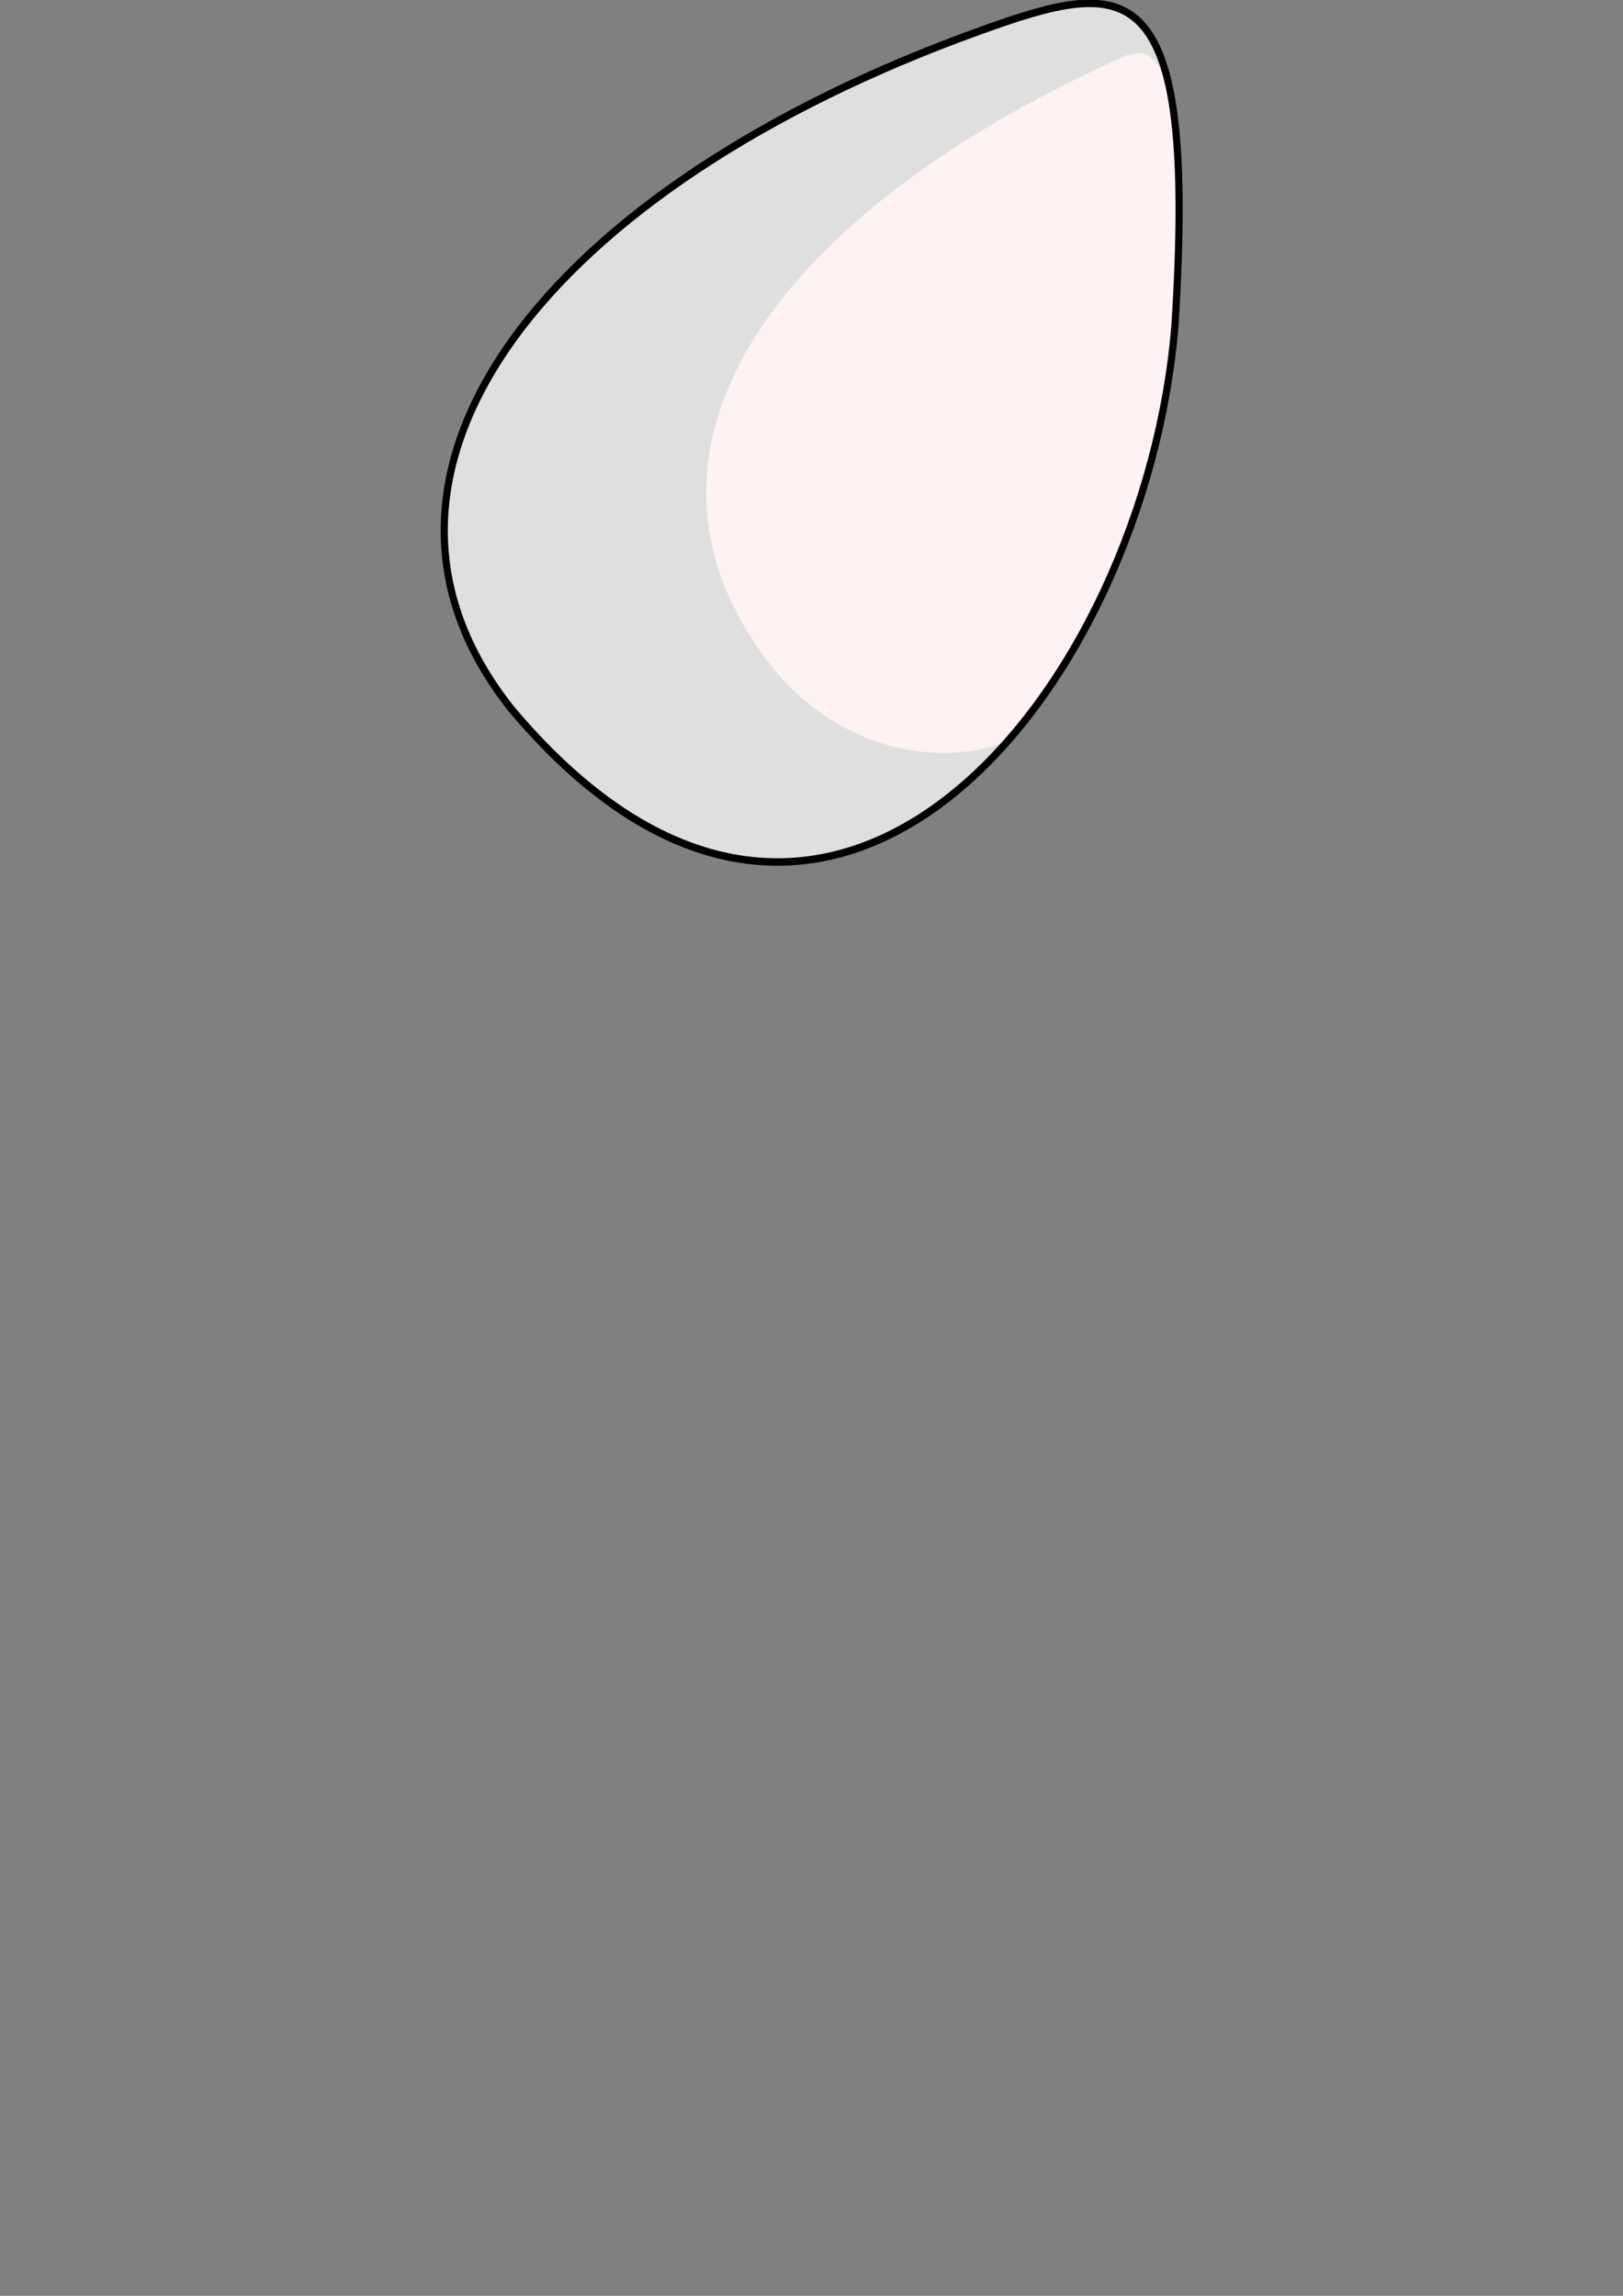 <?xml version="1.0" encoding="UTF-8" standalone="no"?>
<svg
   xmlns:dc="http://purl.org/dc/elements/1.1/"
   xmlns:cc="http://creativecommons.org/ns#"
   xmlns:rdf="http://www.w3.org/1999/02/22-rdf-syntax-ns#"
   xmlns:svg="http://www.w3.org/2000/svg"
   xmlns="http://www.w3.org/2000/svg"
   xmlns:sodipodi="http://sodipodi.sourceforge.net/DTD/sodipodi-0.dtd"
   xmlns:inkscape="http://www.inkscape.org/namespaces/inkscape"
   width="210mm"
   height="297mm"
   viewBox="0 0 210 297"
   version="1.1"
   id="svg8"
   inkscape:version="1.0.1 (3bc2e813f5, 2020-09-07)"
   sodipodi:docname="ear_left.svg">
  <rect x="0" y="0" width="210" height="297" fill="#808080" stroke="none"/>
  <defs
     id="defs2">
    <inkscape:path-effect
       effect="powerstroke"
       id="path-effect894"
       is_visible="true"
       lpeversion="1"
       offset_points="0,1.506"
       sort_points="true"
       interpolator_type="CubicBezierJohan"
       interpolator_beta="0.2"
       start_linecap_type="zerowidth"
       linejoin_type="extrp_arc"
       miter_limit="4"
       scale_width="1"
       end_linecap_type="zerowidth" />
    <inkscape:path-effect
       effect="powerstroke"
       id="path-effect890"
       is_visible="true"
       lpeversion="1"
       offset_points="0,1.506"
       sort_points="true"
       interpolator_type="CubicBezierJohan"
       interpolator_beta="0.2"
       start_linecap_type="zerowidth"
       linejoin_type="extrp_arc"
       miter_limit="4"
       scale_width="1"
       end_linecap_type="zerowidth" />
    <inkscape:path-effect
       effect="powerstroke"
       id="path-effect887"
       is_visible="true"
       lpeversion="1"
       offset_points="0,0.132"
       sort_points="true"
       interpolator_type="CubicBezierJohan"
       interpolator_beta="0.2"
       start_linecap_type="zerowidth"
       linejoin_type="extrp_arc"
       miter_limit="4"
       scale_width="1"
       end_linecap_type="zerowidth" />
    <inkscape:path-effect
       effect="powerstroke"
       id="path-effect883"
       is_visible="true"
       lpeversion="1"
       offset_points="0,0.132"
       sort_points="true"
       interpolator_type="CubicBezierJohan"
       interpolator_beta="0.2"
       start_linecap_type="zerowidth"
       linejoin_type="extrp_arc"
       miter_limit="4"
       scale_width="1"
       end_linecap_type="zerowidth" />
  </defs>
  <sodipodi:namedview
     id="base"
     pagecolor="#ffffff"
     bordercolor="#666666"
     borderopacity="1.0"
     inkscape:pageopacity="0.0"
     inkscape:pageshadow="2"
     inkscape:zoom="0.7"
     inkscape:cx="221.46744"
     inkscape:cy="70.906526"
     inkscape:document-units="mm"
     inkscape:current-layer="layer1"
     inkscape:document-rotation="0"
     showgrid="false"
     inkscape:window-width="1920"
     inkscape:window-height="1052"
     inkscape:window-x="0"
     inkscape:window-y="0"
     inkscape:window-maximized="1" />
  <g
     inkscape:label="Layer 1"
     inkscape:groupmode="layer"
     id="layer1">
    <g
       id="g886"
       style="stroke-width:0.827;stroke-miterlimit:4;stroke-dasharray:none"
       transform="matrix(1.1,-0.202,0.195,1.153,-182.046,126.96)">
      <path
         id="path837"
         style="color:#000000;overflow:visible;fill:#dfdfdf;fill-opacity:1;fill-rule:evenodd;stroke:none;stroke-width:0.827;stroke-miterlimit:4;stroke-dasharray:none"
         d="m 307.226,-19.849 c -10.296,38.857 -54.034,76.111 -83.064,28.64 -16.999,-29.443 13.866,-56.188 66.504,-64.528 17.802,-2.82 26.025,-2.555 16.559,35.888 z"
         sodipodi:nodetypes="ccsc" />
      <path
         id="path880"
         style="color:#000000;overflow:visible;fill:#fff2f2;fill-opacity:1;fill-rule:evenodd;stroke:none;stroke-width:3.783;stroke-miterlimit:4;stroke-dasharray:none"
         d="M 564.383,27.371 C 373.971,108.753 286.669,230.459 377.25,338.539 c 39.049,44.277 92.277,48.432 124.162,36.004 0.011,-0.008 0.015,-0.016 0.021,-0.023 48.502,-53.222 81.459,-133.255 87.873,-209.938 4.122,-62.497 2.364,-102.746 -4.902,-127.584 -7.44,-9.864 -8.989,-12.43 -20.021,-9.627 z"
         transform="matrix(0.215,0.038,-0.038,0.215,186.588,-77.466)"
         sodipodi:nodetypes="cccccccc" />
      <path
         id="path868"
         style="color:#000000;overflow:visible;fill:none;fill-opacity:1;fill-rule:evenodd;stroke:#000000;stroke-width:0.827;stroke-miterlimit:4;stroke-dasharray:none"
         d="m 307.226,-19.849 c -10.296,38.857 -54.034,76.111 -83.064,28.64 -16.999,-29.443 13.866,-56.188 66.504,-64.528 17.802,-2.82 26.025,-2.555 16.559,35.888 z"
         sodipodi:nodetypes="ccsc" />
    </g>
  </g>
</svg>
